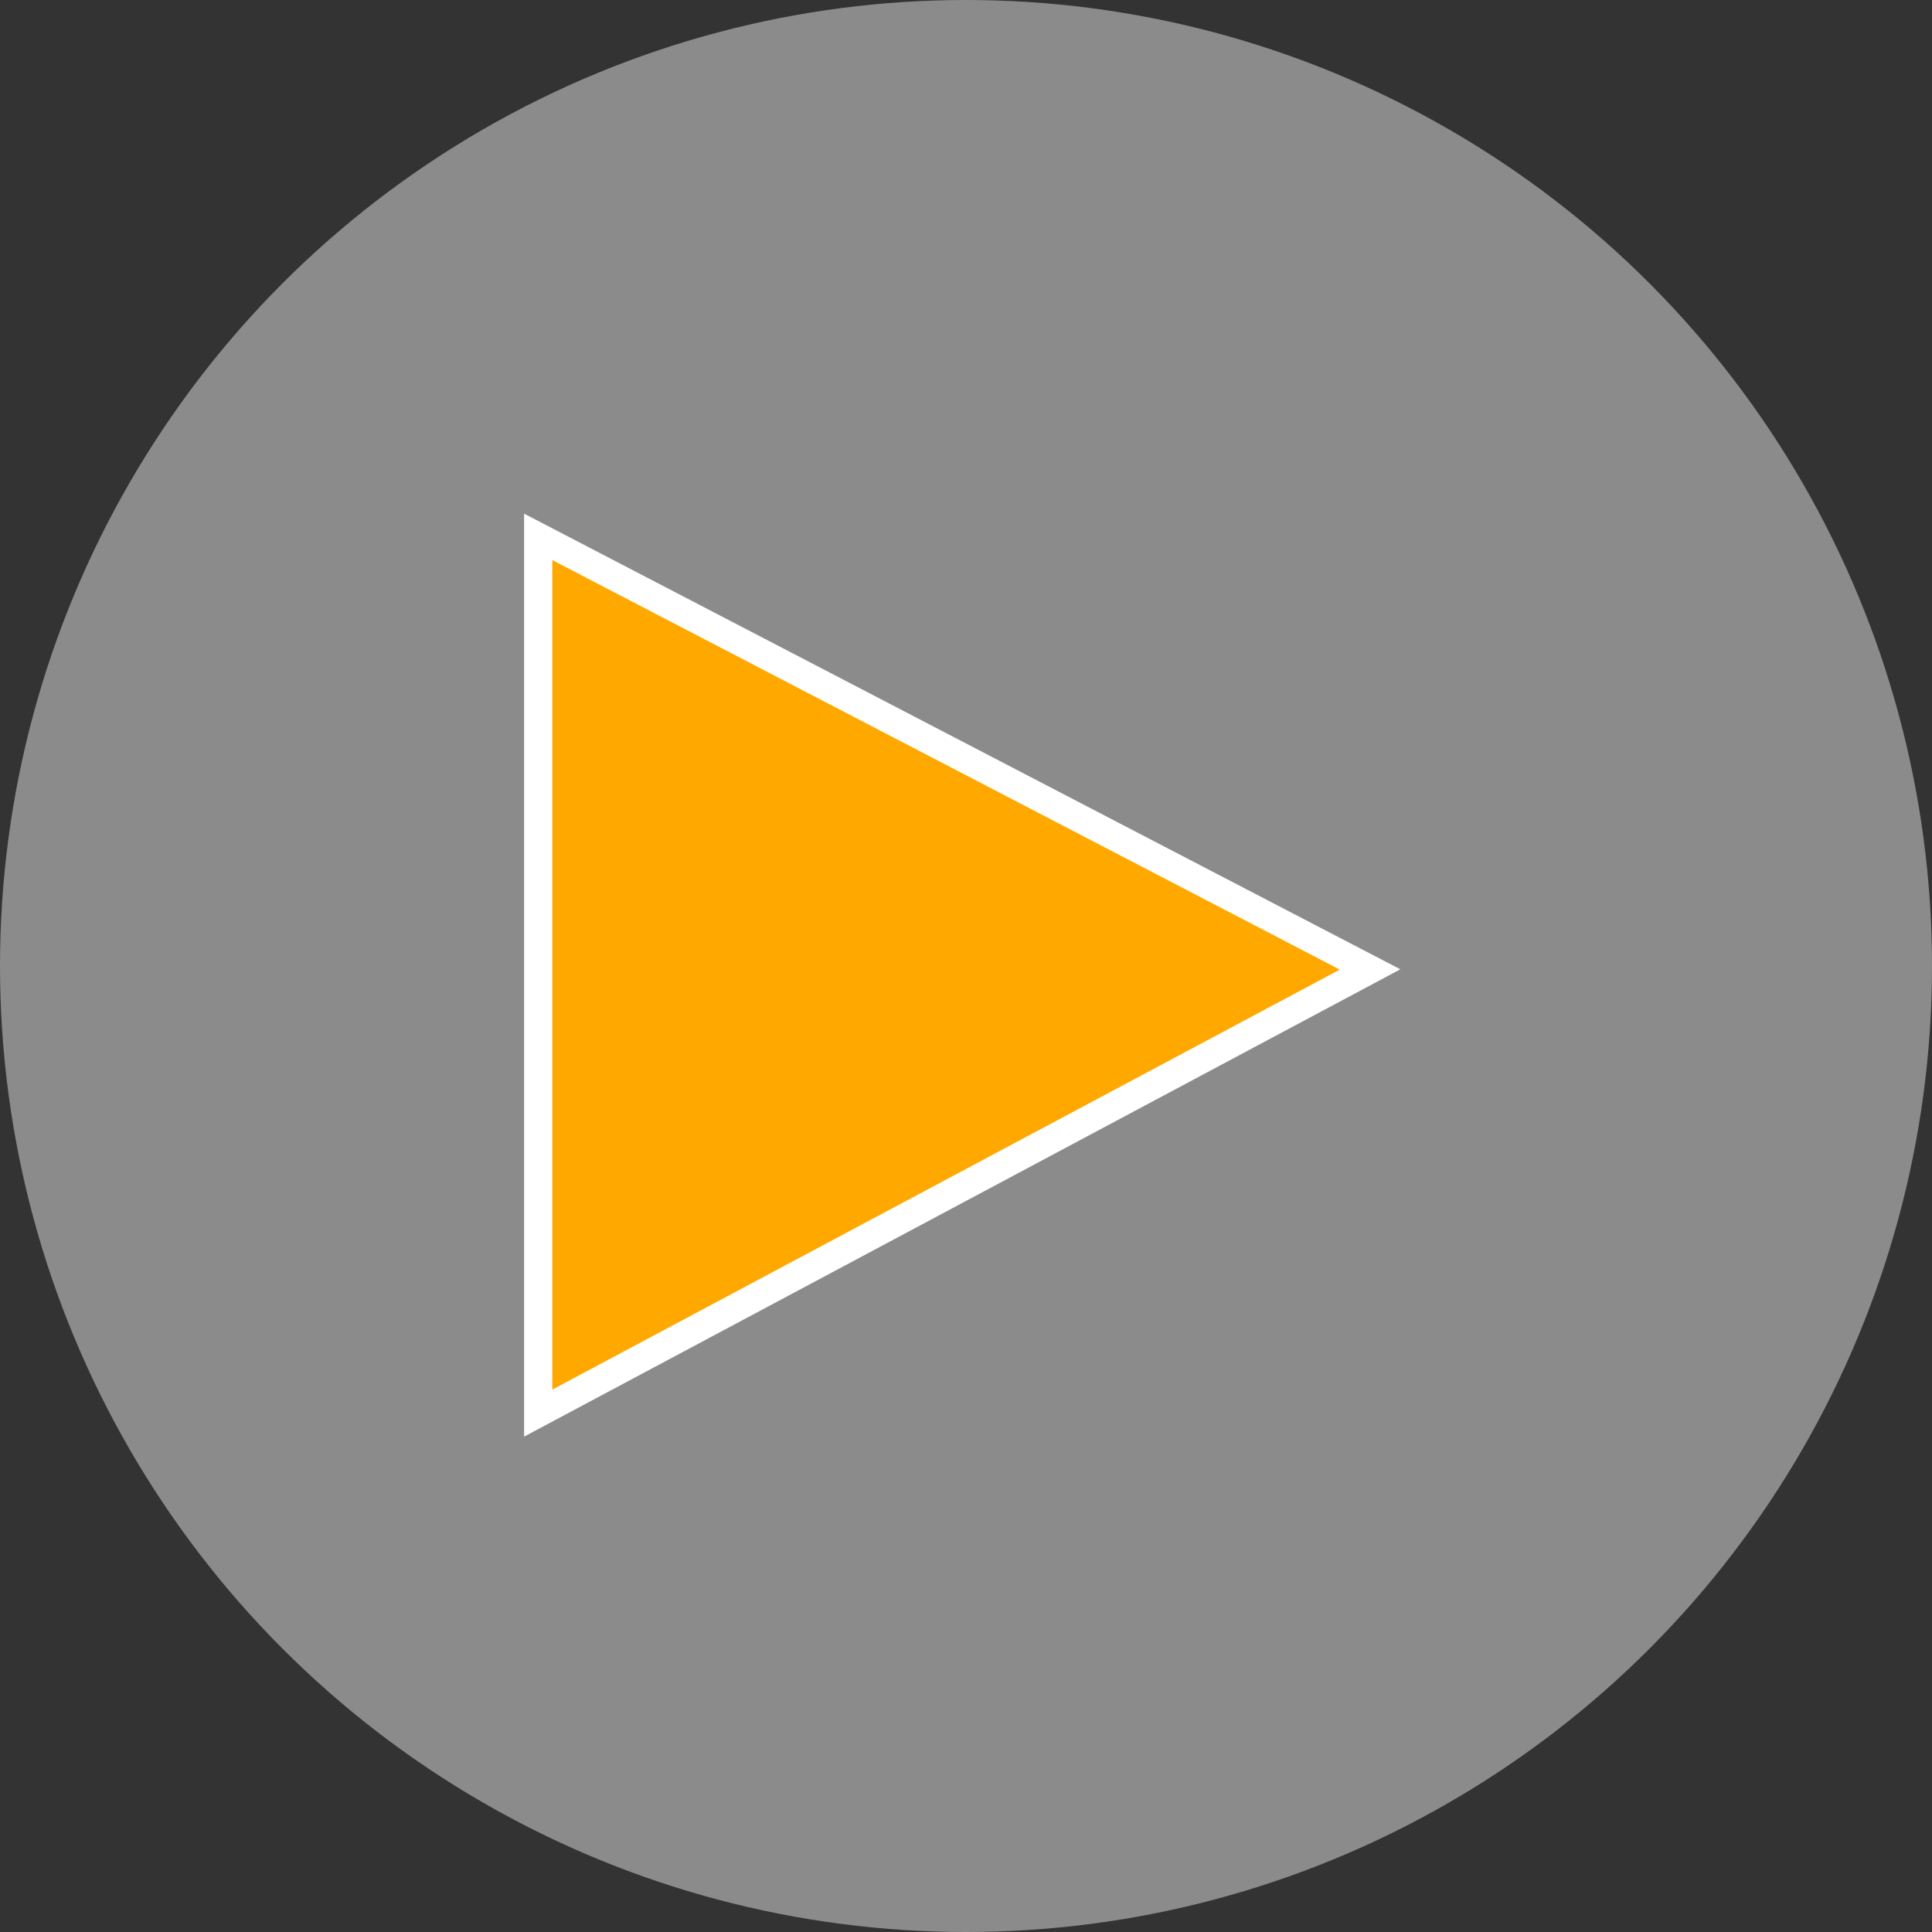 <svg width="137" height="137" viewBox="0 0 137 137" fill="none" xmlns="http://www.w3.org/2000/svg">
<rect x="0" y="0" width="137" height="137" fill="#333333" stroke="none"/>
<circle cx="68.5" cy="68.5" r="68.5" fill="#D9D9D9" fill-opacity="0.53"/>
<path d="M95.469 67.869L97.154 68.745L95.478 69.639L39.636 99.421L38.165 100.206V98.539L38.165 39.718V38.071L39.627 38.831L95.469 67.869Z" fill="#FFA800" stroke="white" stroke-width="2"/>
</svg>
